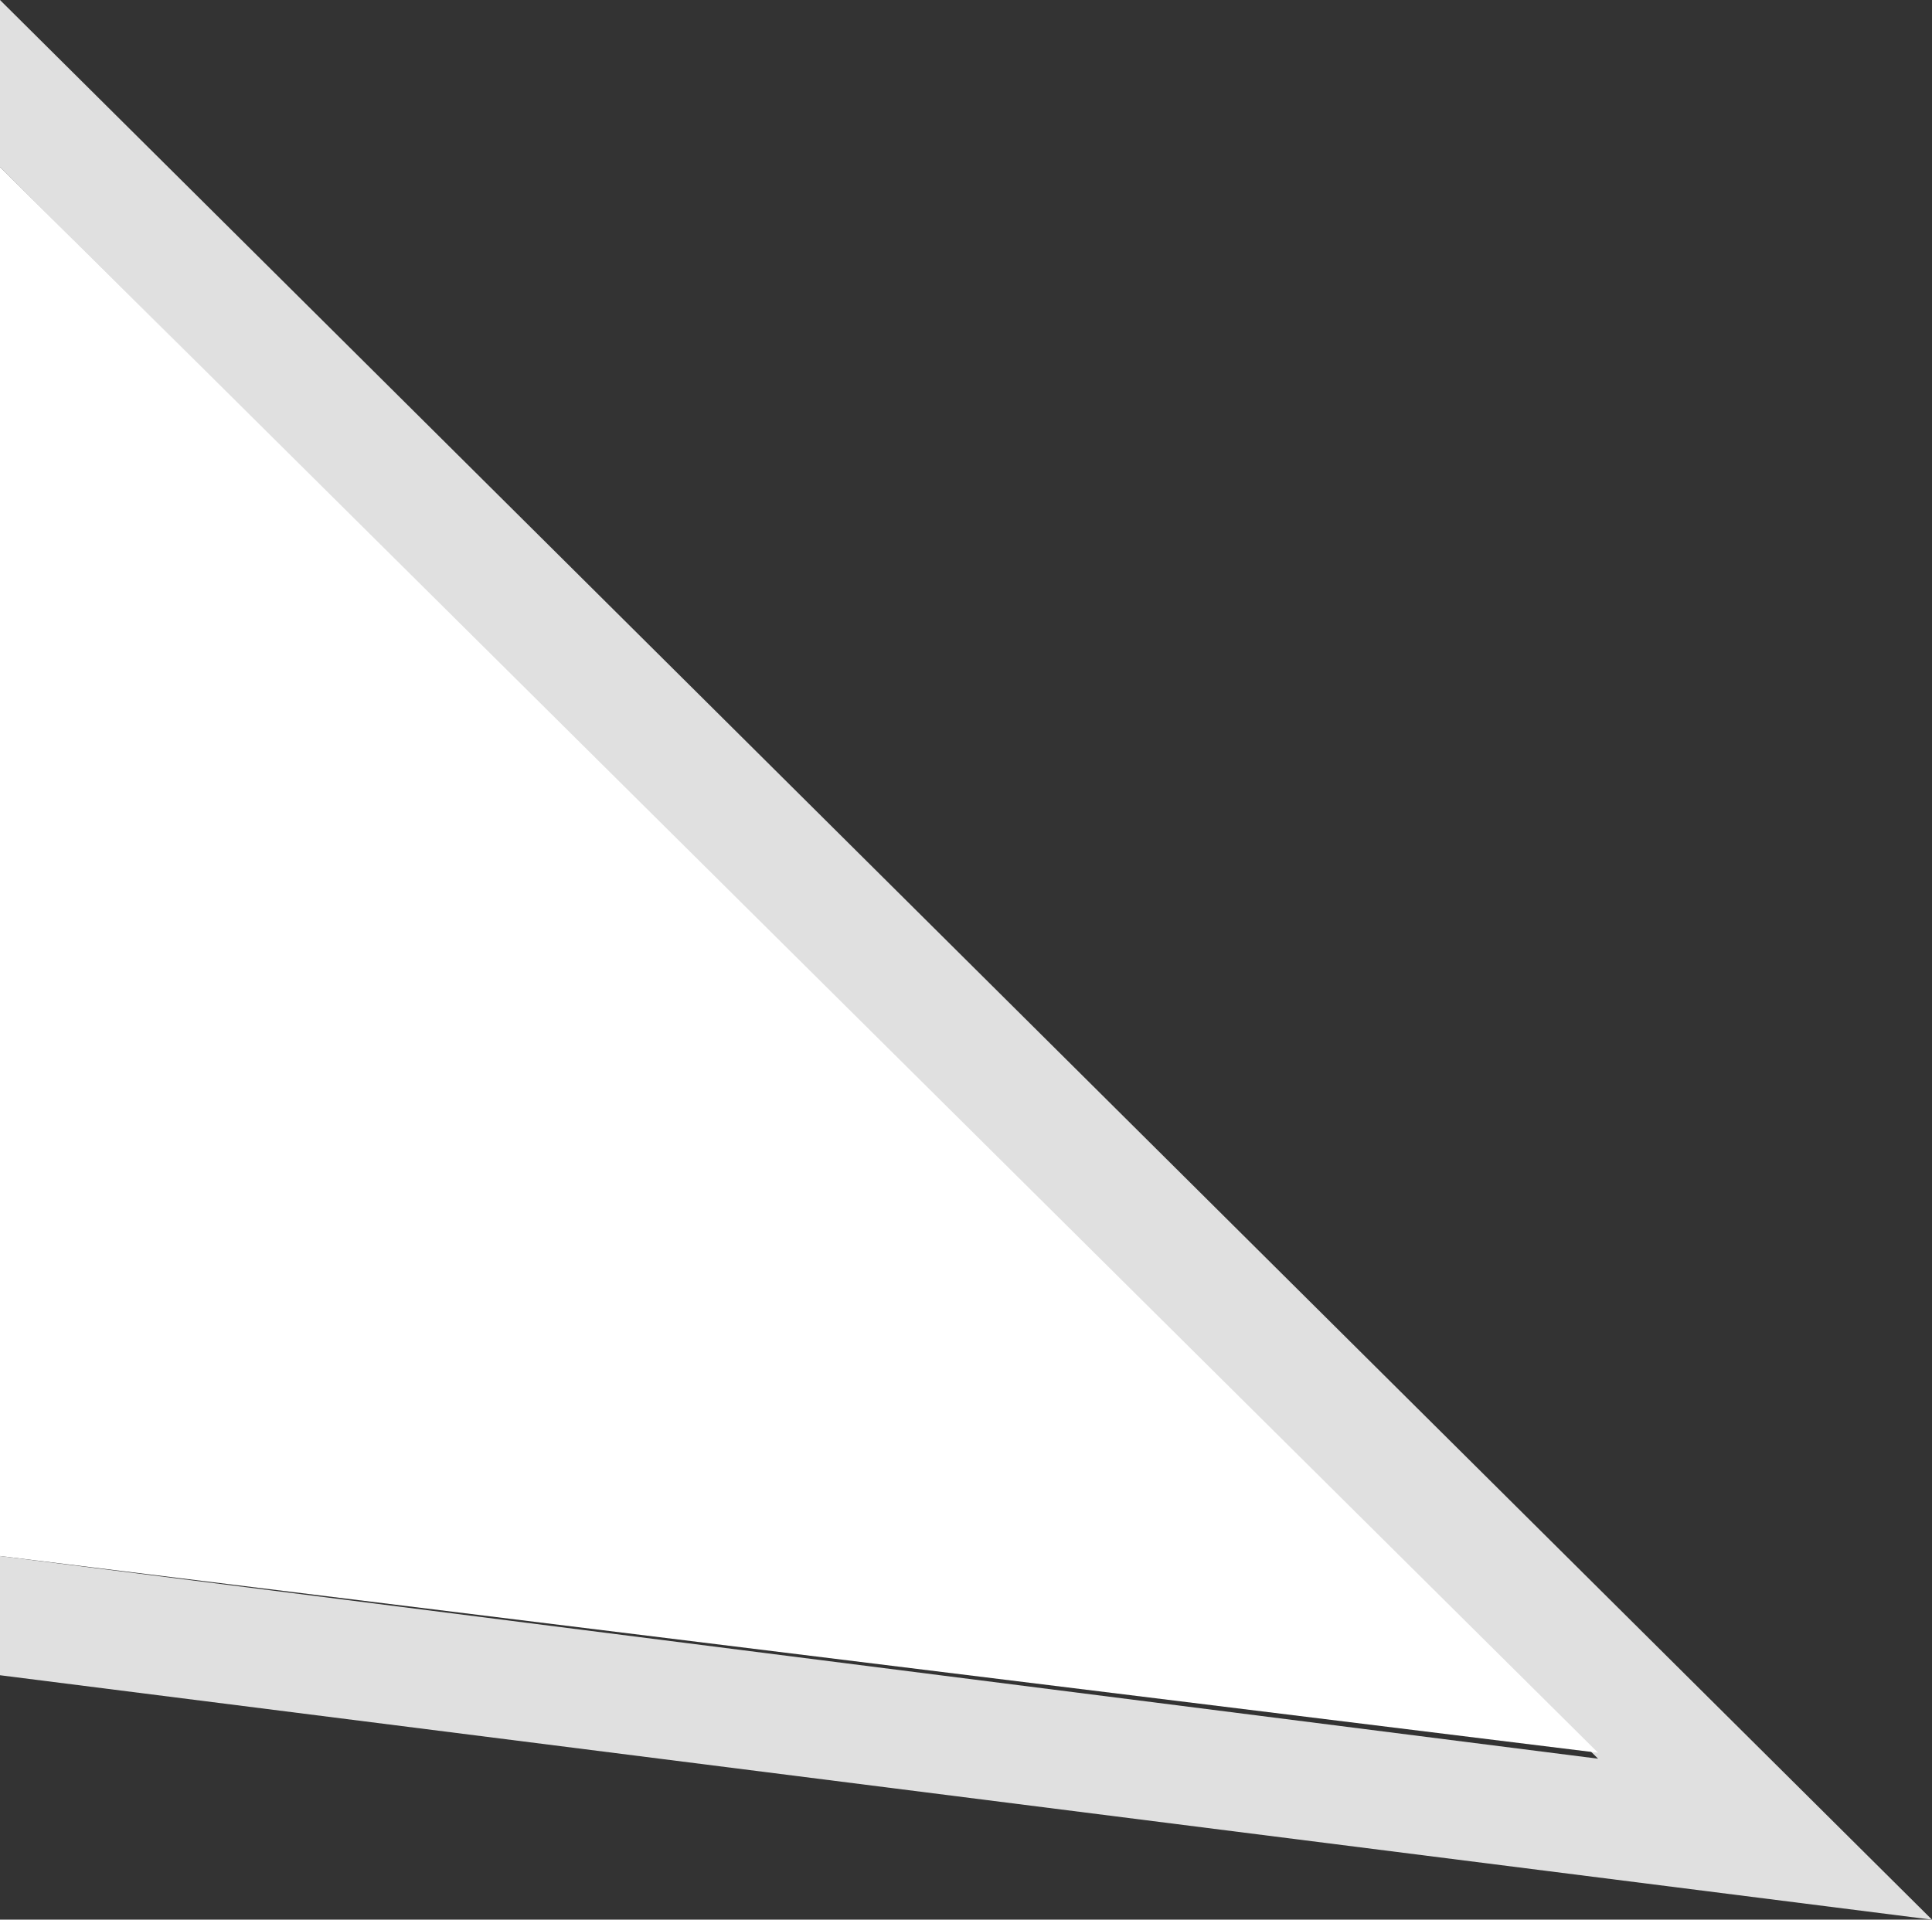 <svg xmlns="http://www.w3.org/2000/svg" viewBox="0 0 32.4 32.2"><rect x="0" y="0" width="32.4" height="32.2" fill="#333333" stroke="none"/><defs><style>.a{fill:#e0e0e0;}.b{fill:#fff;}</style></defs><polygon class="a" points="0 0 0 2.8 26.8 29.5 0 26.1 0 28.1 32.4 32.2 0 0"/><path class="b" d="M0,26.1l26.8,3.3L0,2.8Z"/></svg>
